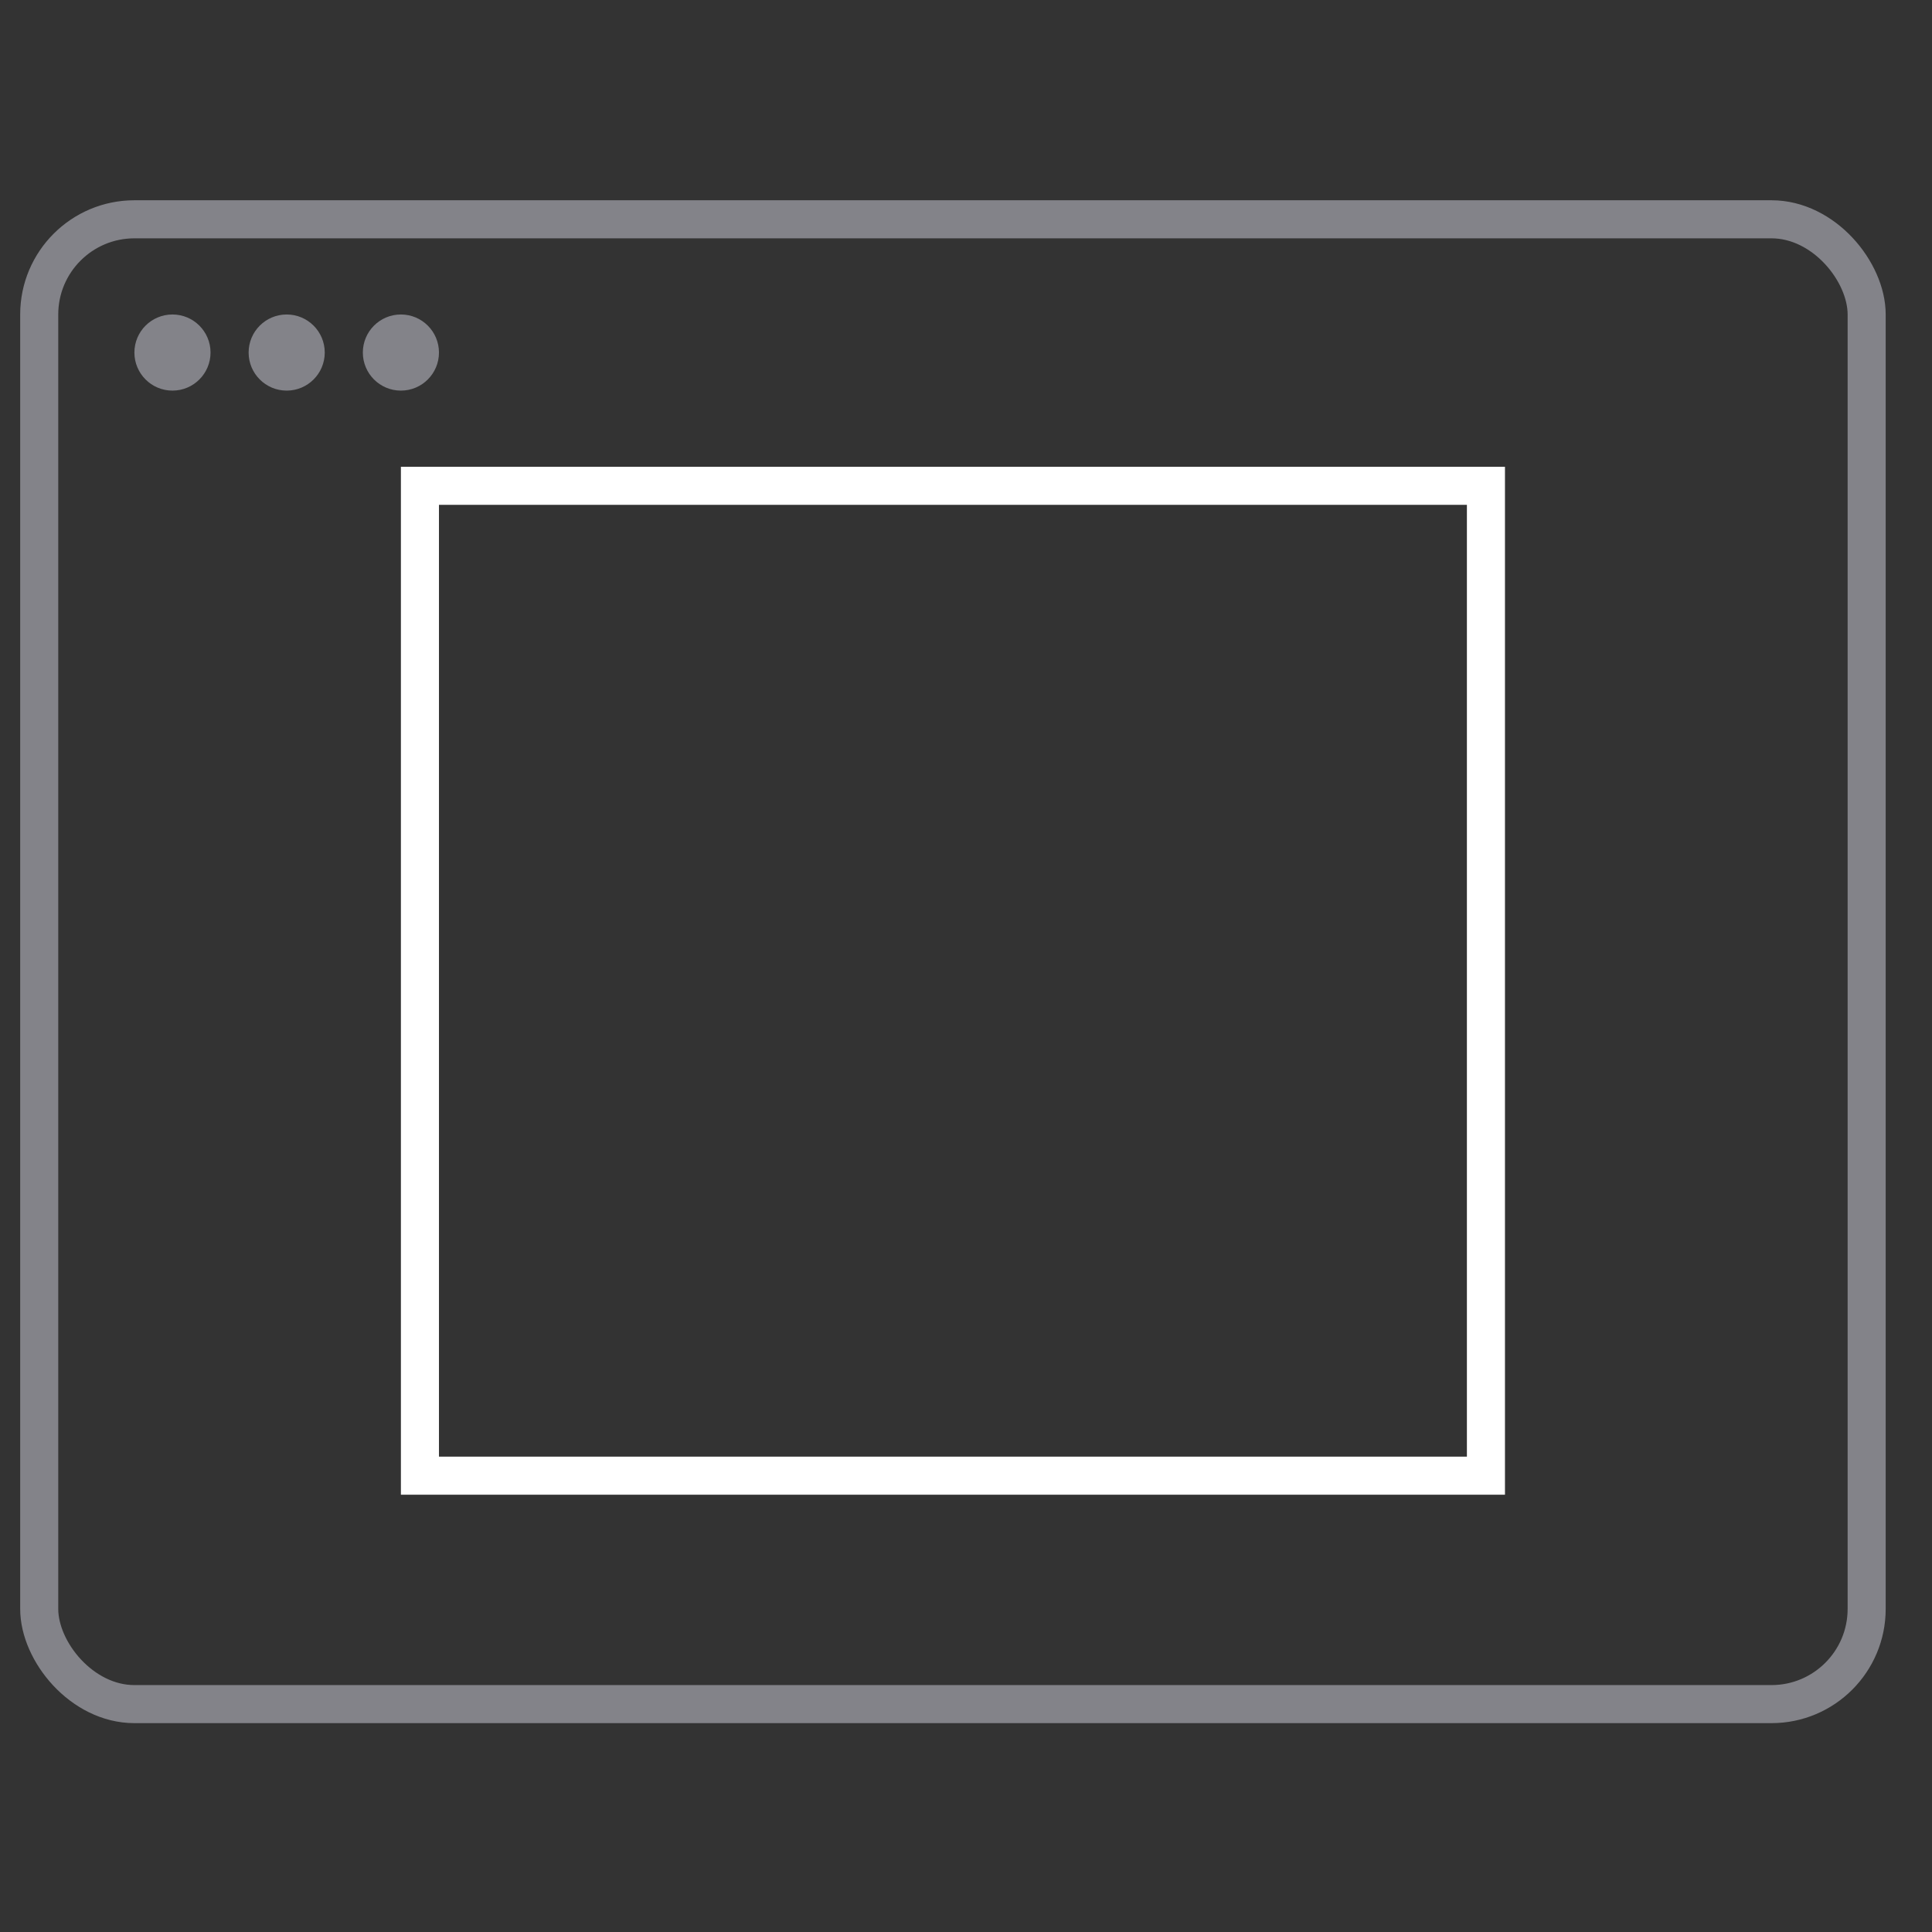 <svg width="67" height="67" viewBox="0 0 67 67" fill="none" xmlns="http://www.w3.org/2000/svg">
<rect x="0" y="0" width="67" height="67" fill="#333333" stroke="none"/>
<rect x="1.36" y="7.605" width="63.374" height="51.492" rx="3.301" stroke="#838389" stroke-width="1.32"/>
<circle cx="5.981" cy="12.226" r="1.32" fill="#838389"/>
<circle cx="9.942" cy="12.226" r="1.32" fill="#838389"/>
<circle cx="13.903" cy="12.226" r="1.32" fill="#838389"/>
<rect x="14.563" y="16.847" width="36.968" height="34.328" stroke="white" stroke-width="1.32"/>
</svg>
